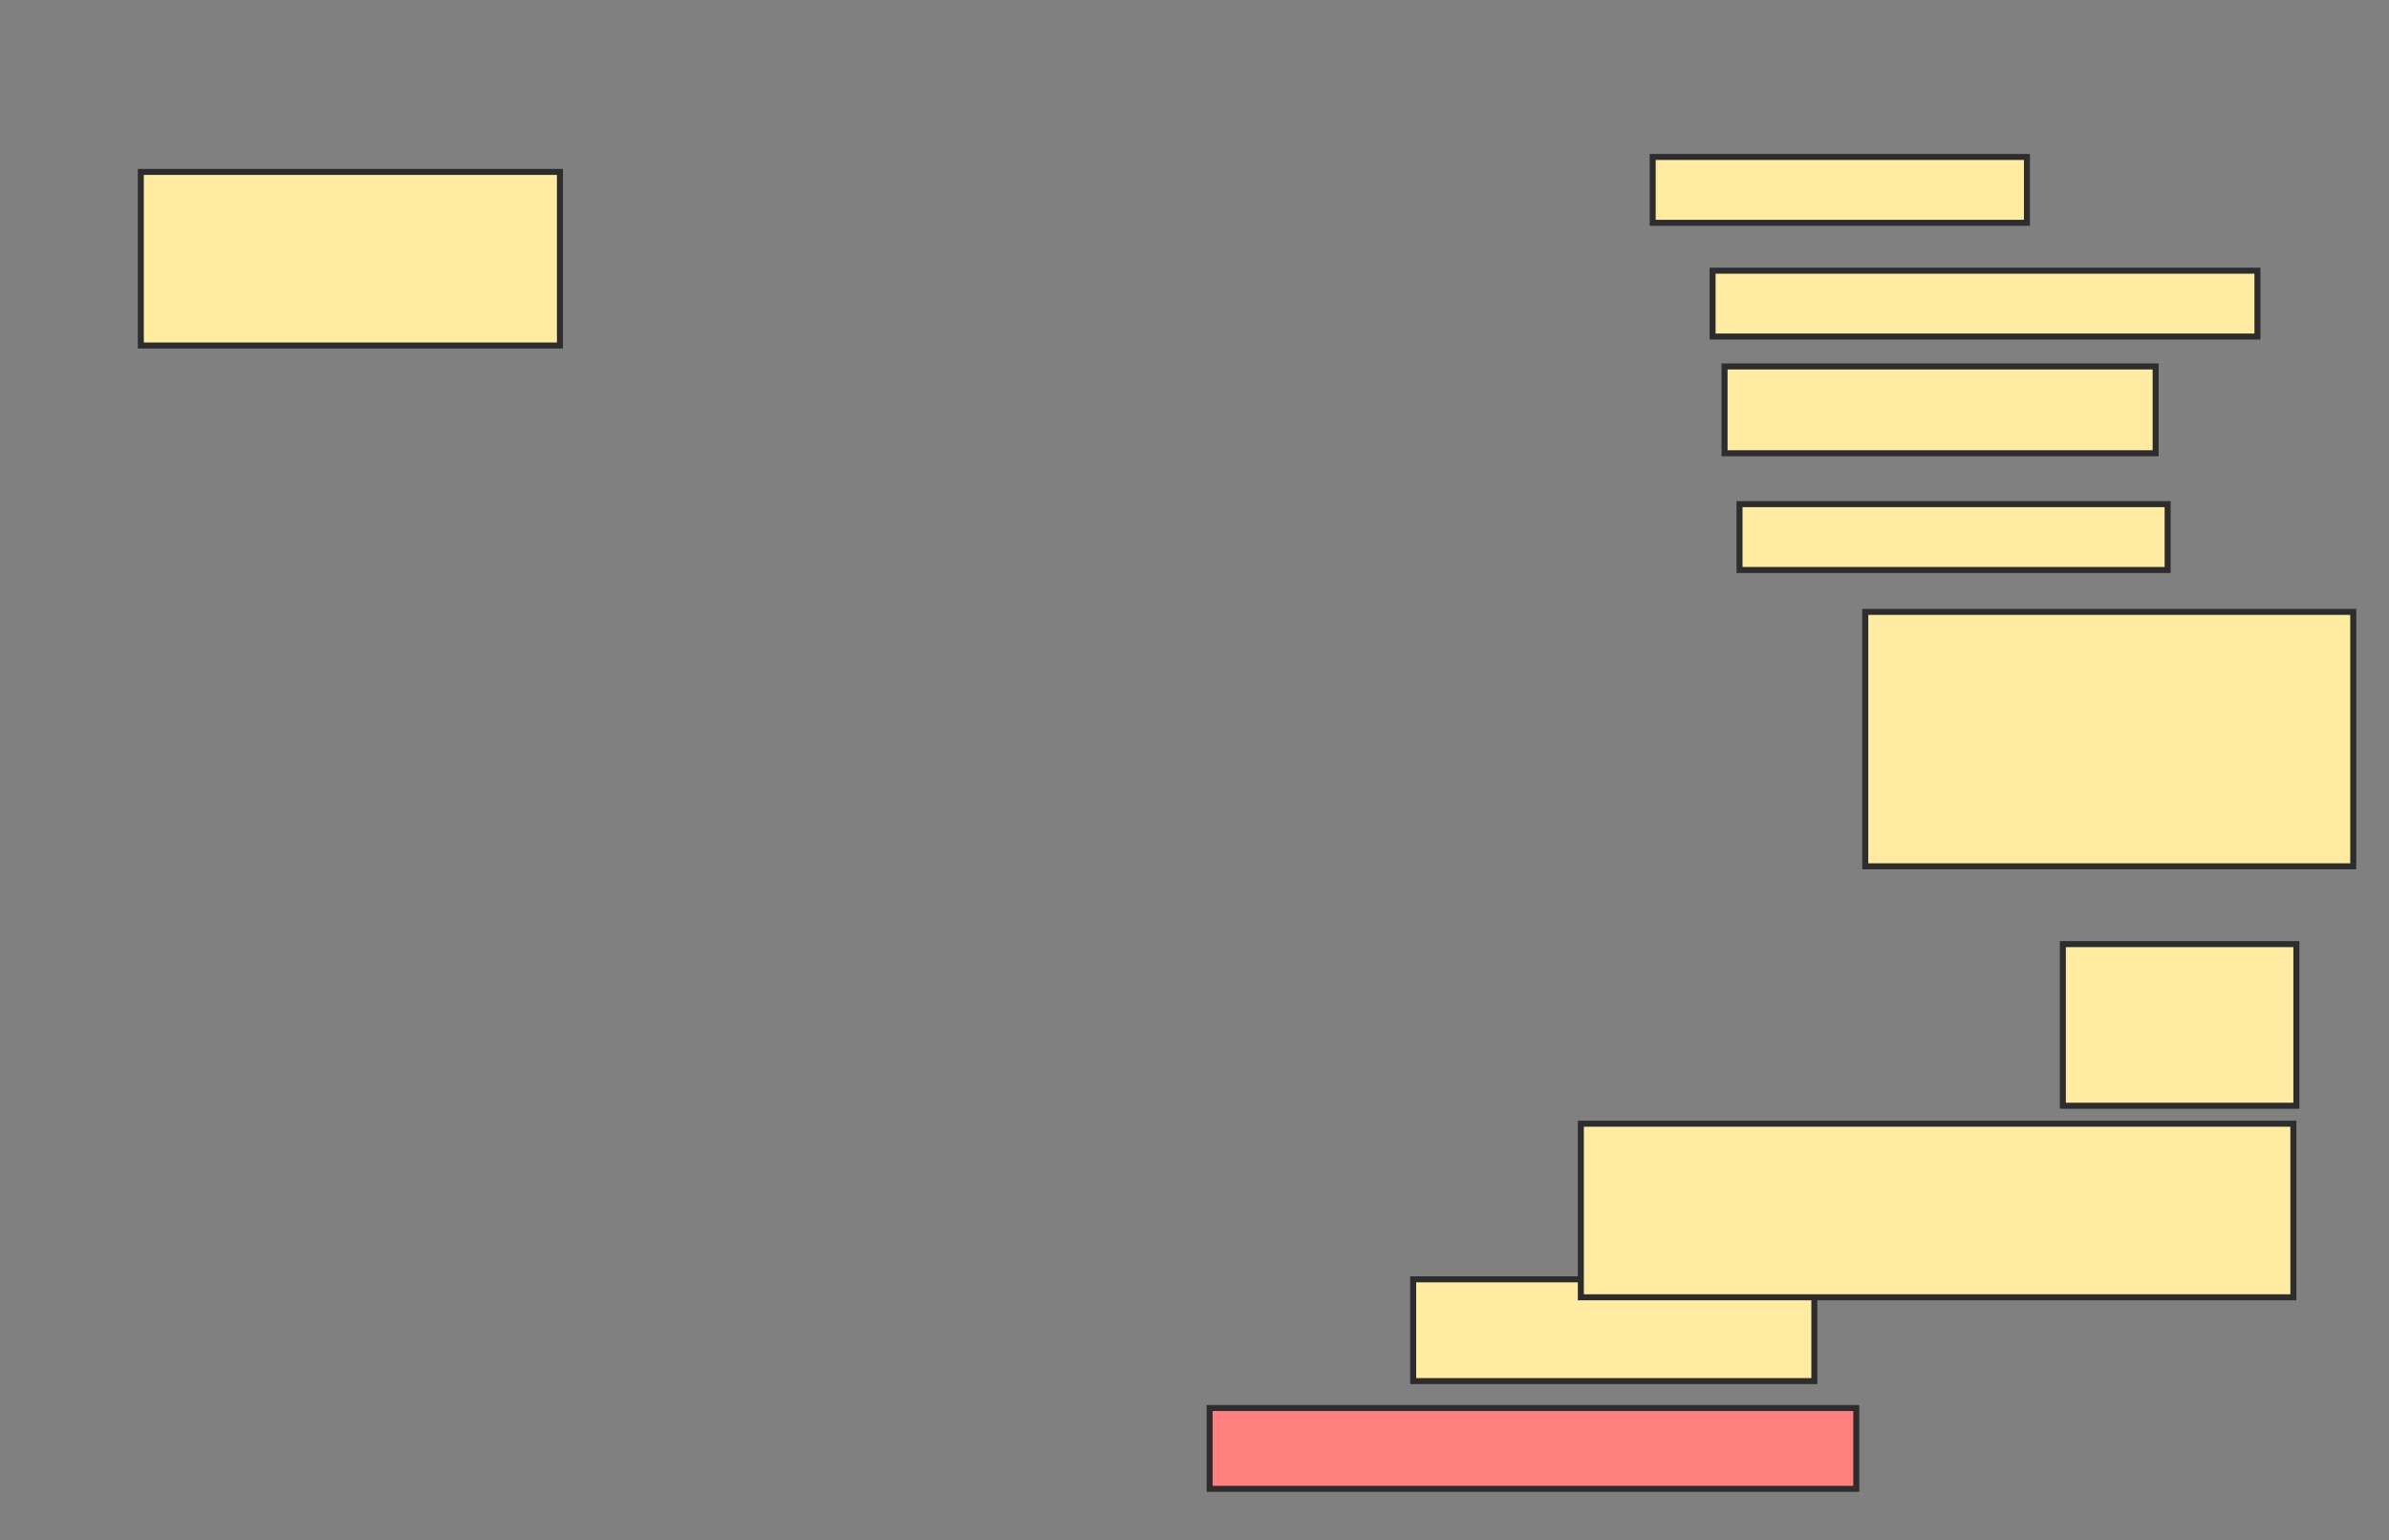 <svg xmlns="http://www.w3.org/2000/svg" width="397" height="256">
 <rect width="100%" height="100%" fill="#808080" stroke="none"/>
 <!-- Created with Image Occlusion Enhanced -->
 <g>
  <title>Labels</title>
 </g>
 <g>
  <title>Masks</title>
  <rect id="3d40dbfc008943b29e622b9108356ddb-ao-1" height="28.856" width="69.652" y="28.577" x="23.398" stroke-linecap="null" stroke-linejoin="null" stroke-dasharray="null" stroke="#2D2D2D" fill="#FFEBA2"/>
  <rect id="3d40dbfc008943b29e622b9108356ddb-ao-2" height="13.433" width="107.463" y="234.05" x="201.01" stroke-linecap="null" stroke-linejoin="null" stroke-dasharray="null" stroke="#2D2D2D" fill="#FF7E7E" class="qshape"/>
  <rect id="3d40dbfc008943b29e622b9108356ddb-ao-3" height="16.915" width="66.667" y="212.657" x="234.841" stroke-linecap="null" stroke-linejoin="null" stroke-dasharray="null" stroke="#2D2D2D" fill="#FFEBA2"/>
  <rect id="3d40dbfc008943b29e622b9108356ddb-ao-4" height="28.856" width="118.408" y="186.786" x="262.702" stroke-linecap="null" stroke-linejoin="null" stroke-dasharray="null" stroke="#2D2D2D" fill="#FFEBA2"/>
  <rect id="3d40dbfc008943b29e622b9108356ddb-ao-5" height="42.289" width="81.095" y="101.711" x="309.965" stroke-linecap="null" stroke-linejoin="null" stroke-dasharray="null" stroke="#2D2D2D" fill="#FFEBA2"/>
  <rect id="3d40dbfc008943b29e622b9108356ddb-ao-6" height="26.866" width="38.806" y="156.935" x="342.801" stroke-linecap="null" stroke-linejoin="null" stroke-dasharray="null" stroke="#2D2D2D" fill="#FFEBA2"/>
  <rect id="3d40dbfc008943b29e622b9108356ddb-ao-7" height="10.945" width="71.144" y="83.801" x="289.07" stroke-linecap="null" stroke-linejoin="null" stroke-dasharray="null" stroke="#2D2D2D" fill="#FFEBA2"/>
  <rect id="3d40dbfc008943b29e622b9108356ddb-ao-8" height="14.428" width="71.642" y="60.915" x="286.582" stroke-linecap="null" stroke-linejoin="null" stroke-dasharray="null" stroke="#2D2D2D" fill="#FFEBA2"/>
  <rect id="3d40dbfc008943b29e622b9108356ddb-ao-9" height="10.945" width="62.189" y="26.09" x="274.642" stroke-linecap="null" stroke-linejoin="null" stroke-dasharray="null" stroke="#2D2D2D" fill="#FFEBA2"/>
  <rect id="3d40dbfc008943b29e622b9108356ddb-ao-10" height="10.945" width="90.547" y="44.995" x="284.592" stroke-linecap="null" stroke-linejoin="null" stroke-dasharray="null" stroke="#2D2D2D" fill="#FFEBA2"/>
 </g>
</svg>